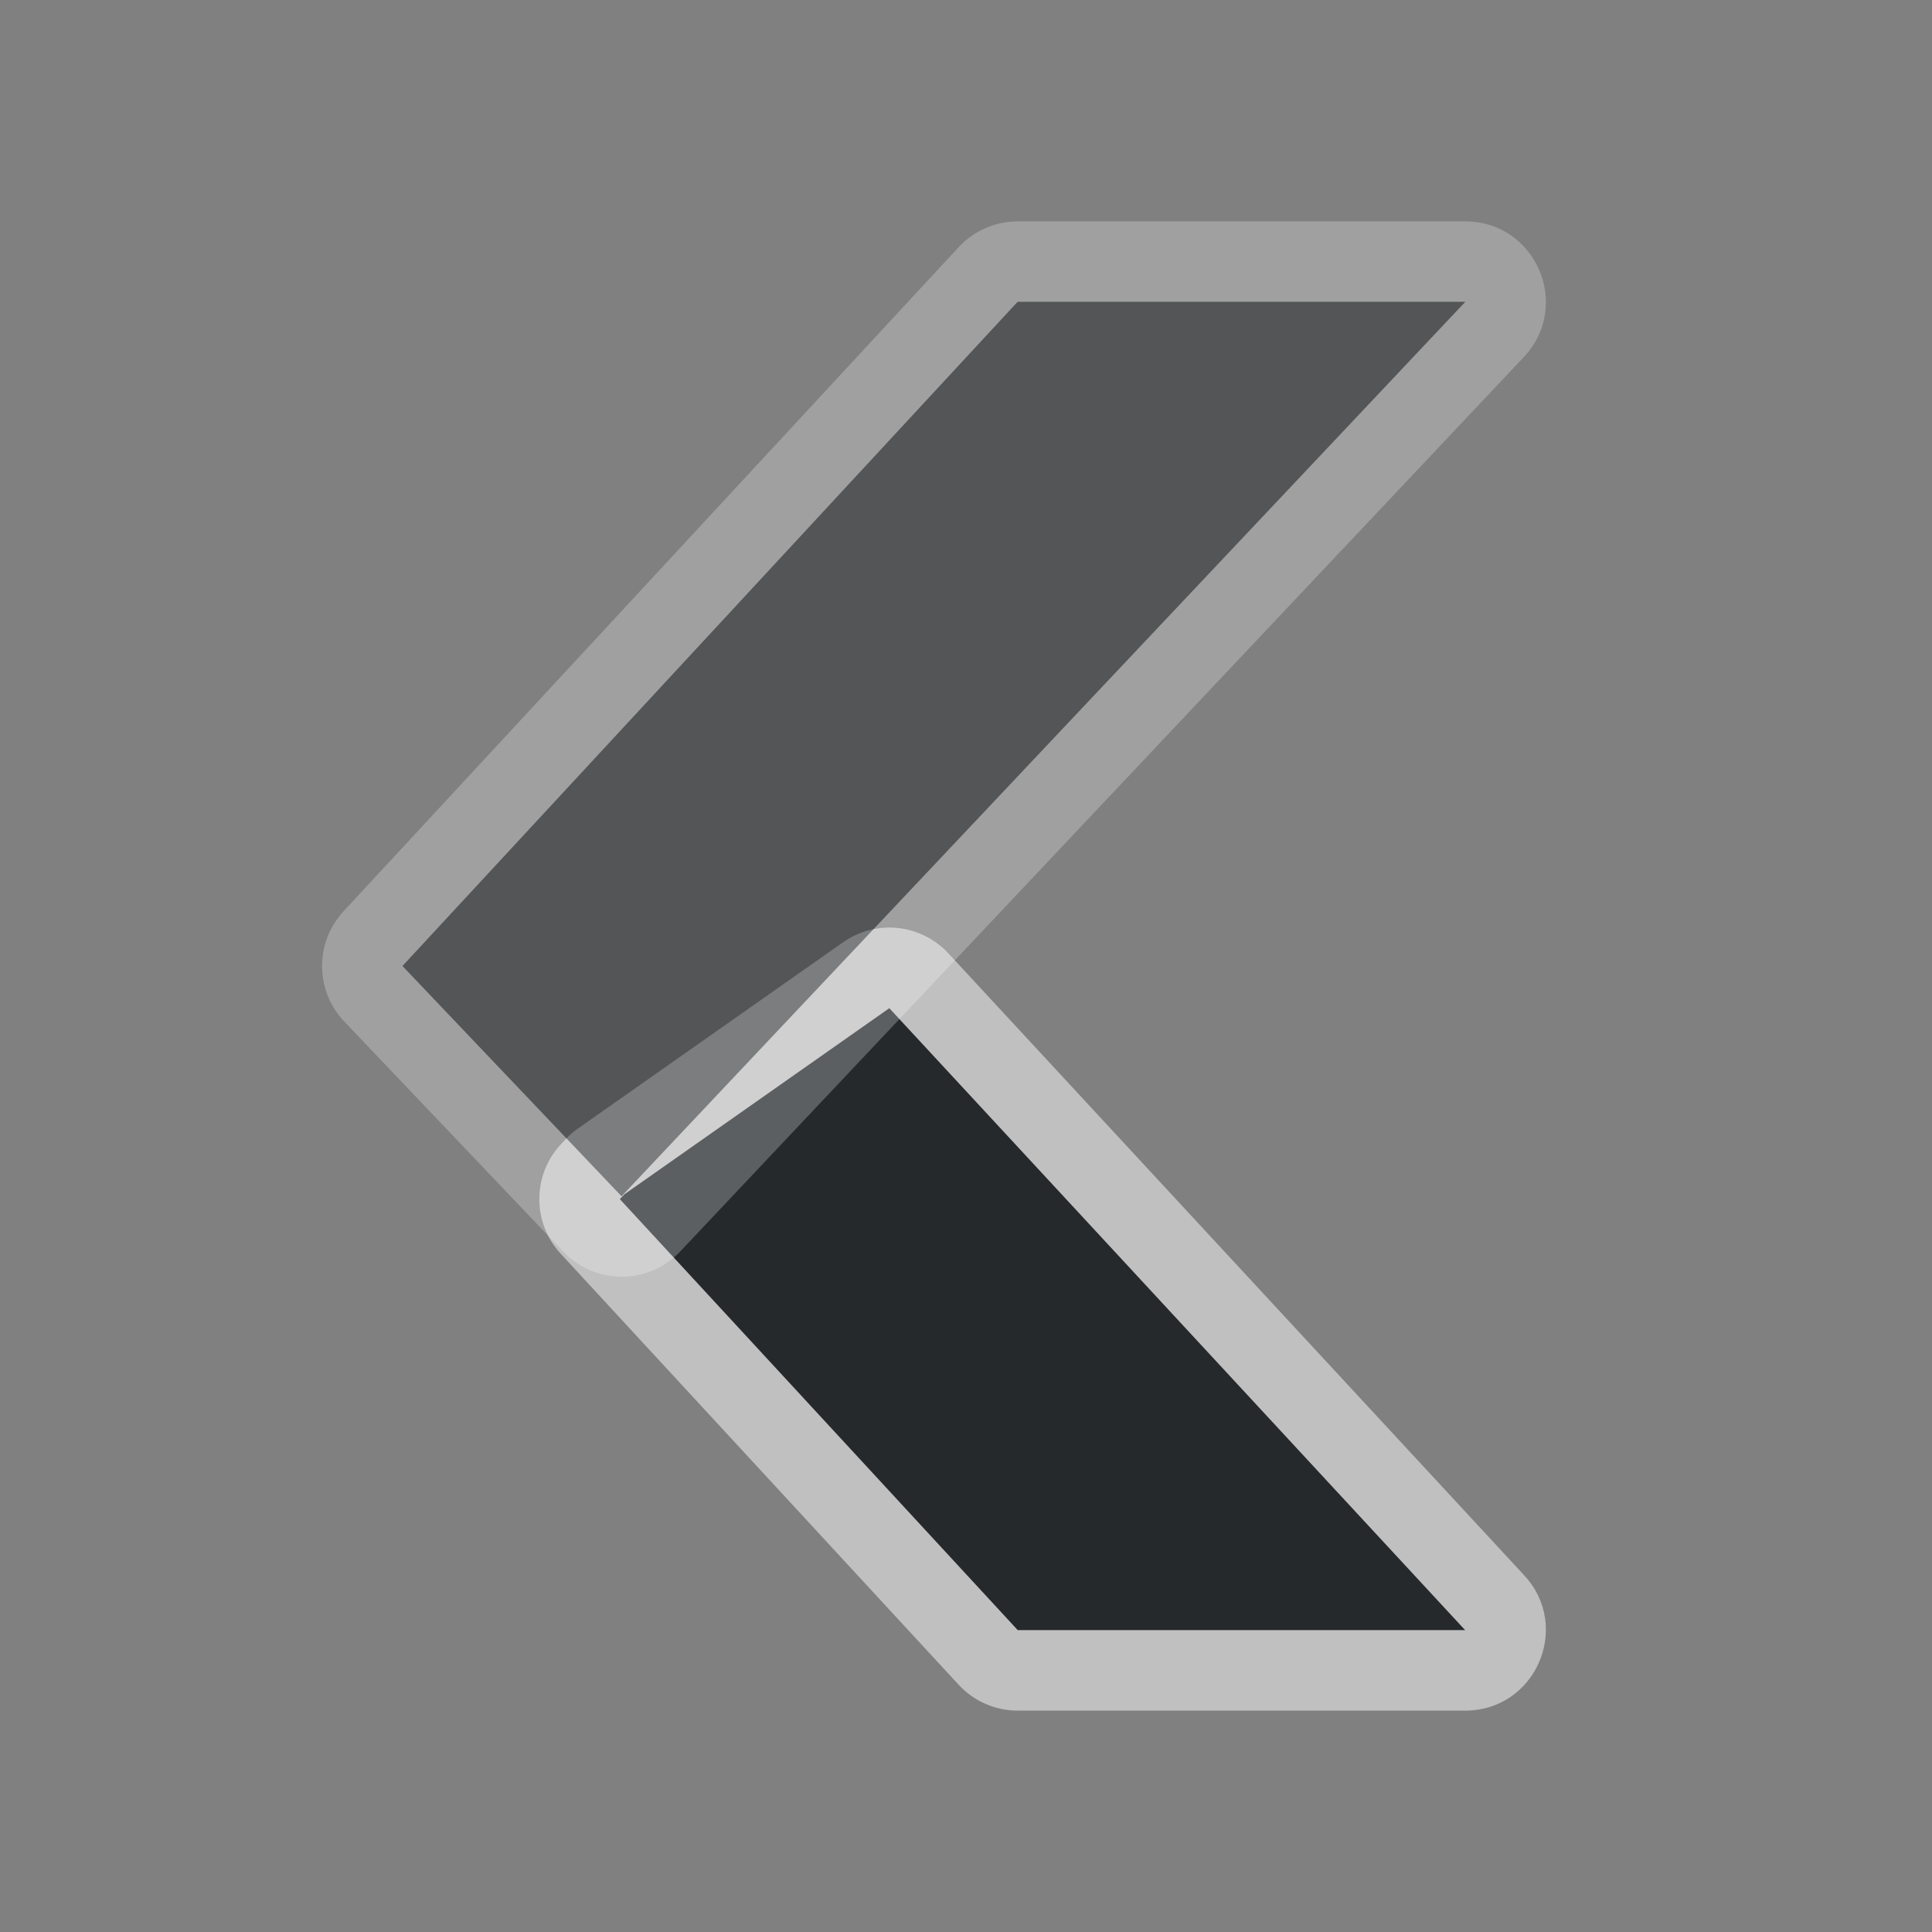 <?xml version="1.0" encoding="UTF-8"?>
<!-- Created with Inkscape (http://www.inkscape.org/) -->
<svg width="24" height="24" version="1.1" xml:space="preserve" xmlns="http://www.w3.org/2000/svg" xmlns:cc="http://creativecommons.org/ns#" xmlns:dc="http://purl.org/dc/elements/1.1/" xmlns:rdf="http://www.w3.org/1999/02/22-rdf-syntax-ns#"><rect width="100%" height="100%" fill="#808080" stroke="none"/><defs><style id="current-color-scheme" type="text/css">.ColorScheme-Text {color:#090d11;}
			.ColorScheme-Background{color:#ffffff;}</style></defs><path class="ColorScheme-Text" d="m7.7 14.897 4.943 5.354h5.559l-7.154-7.727-3.291 2.312z" style="fill-opacity:.75;fill:currentColor"/><path class="ColorScheme-Background" d="m11.01 11.523c-0.193 0.007-0.379 0.071-0.537 0.182l-3.291 2.312c-0.057 0.039-0.109 0.085-0.156 0.135l-0.057 0.061c-0.358 0.383-0.359 0.977-0.004 1.361l4.943 5.354c0.189 0.205 0.455 0.322 0.734 0.322h5.559c0.873 5.63e-4 1.328-1.039 0.734-1.68l-7.154-7.727c-0.198-0.214-0.48-0.331-0.771-0.32zm0.037 1 7.154 7.727h-5.559l-4.943-5.354 0.057-0.061z" style="fill-opacity:.5;fill:currentColor"/><g transform="translate(1,1)" style="opacity:.5"><path class="ColorScheme-Background" d="m11.641 1.75c-0.278 3.125e-4 -0.543 0.116-0.732 0.32l-7.641 8.25c-0.359 0.387-0.356 0.986 0.008 1.369l2.721 2.859c0.395 0.417 1.059 0.416 1.453-2e-3l10.48-11.111c0.601-0.638 0.148-1.686-0.729-1.685zm0 1h5.561l-10.48 11.111-2.721-2.861z" style="fill-opacity:.5;fill:currentColor"/><path class="ColorScheme-Text" d="m11.641 2.75-7.641 8.25 2.721 2.86 10.48-11.11z" style="fill-opacity:.75;fill:currentColor"/></g></svg>
